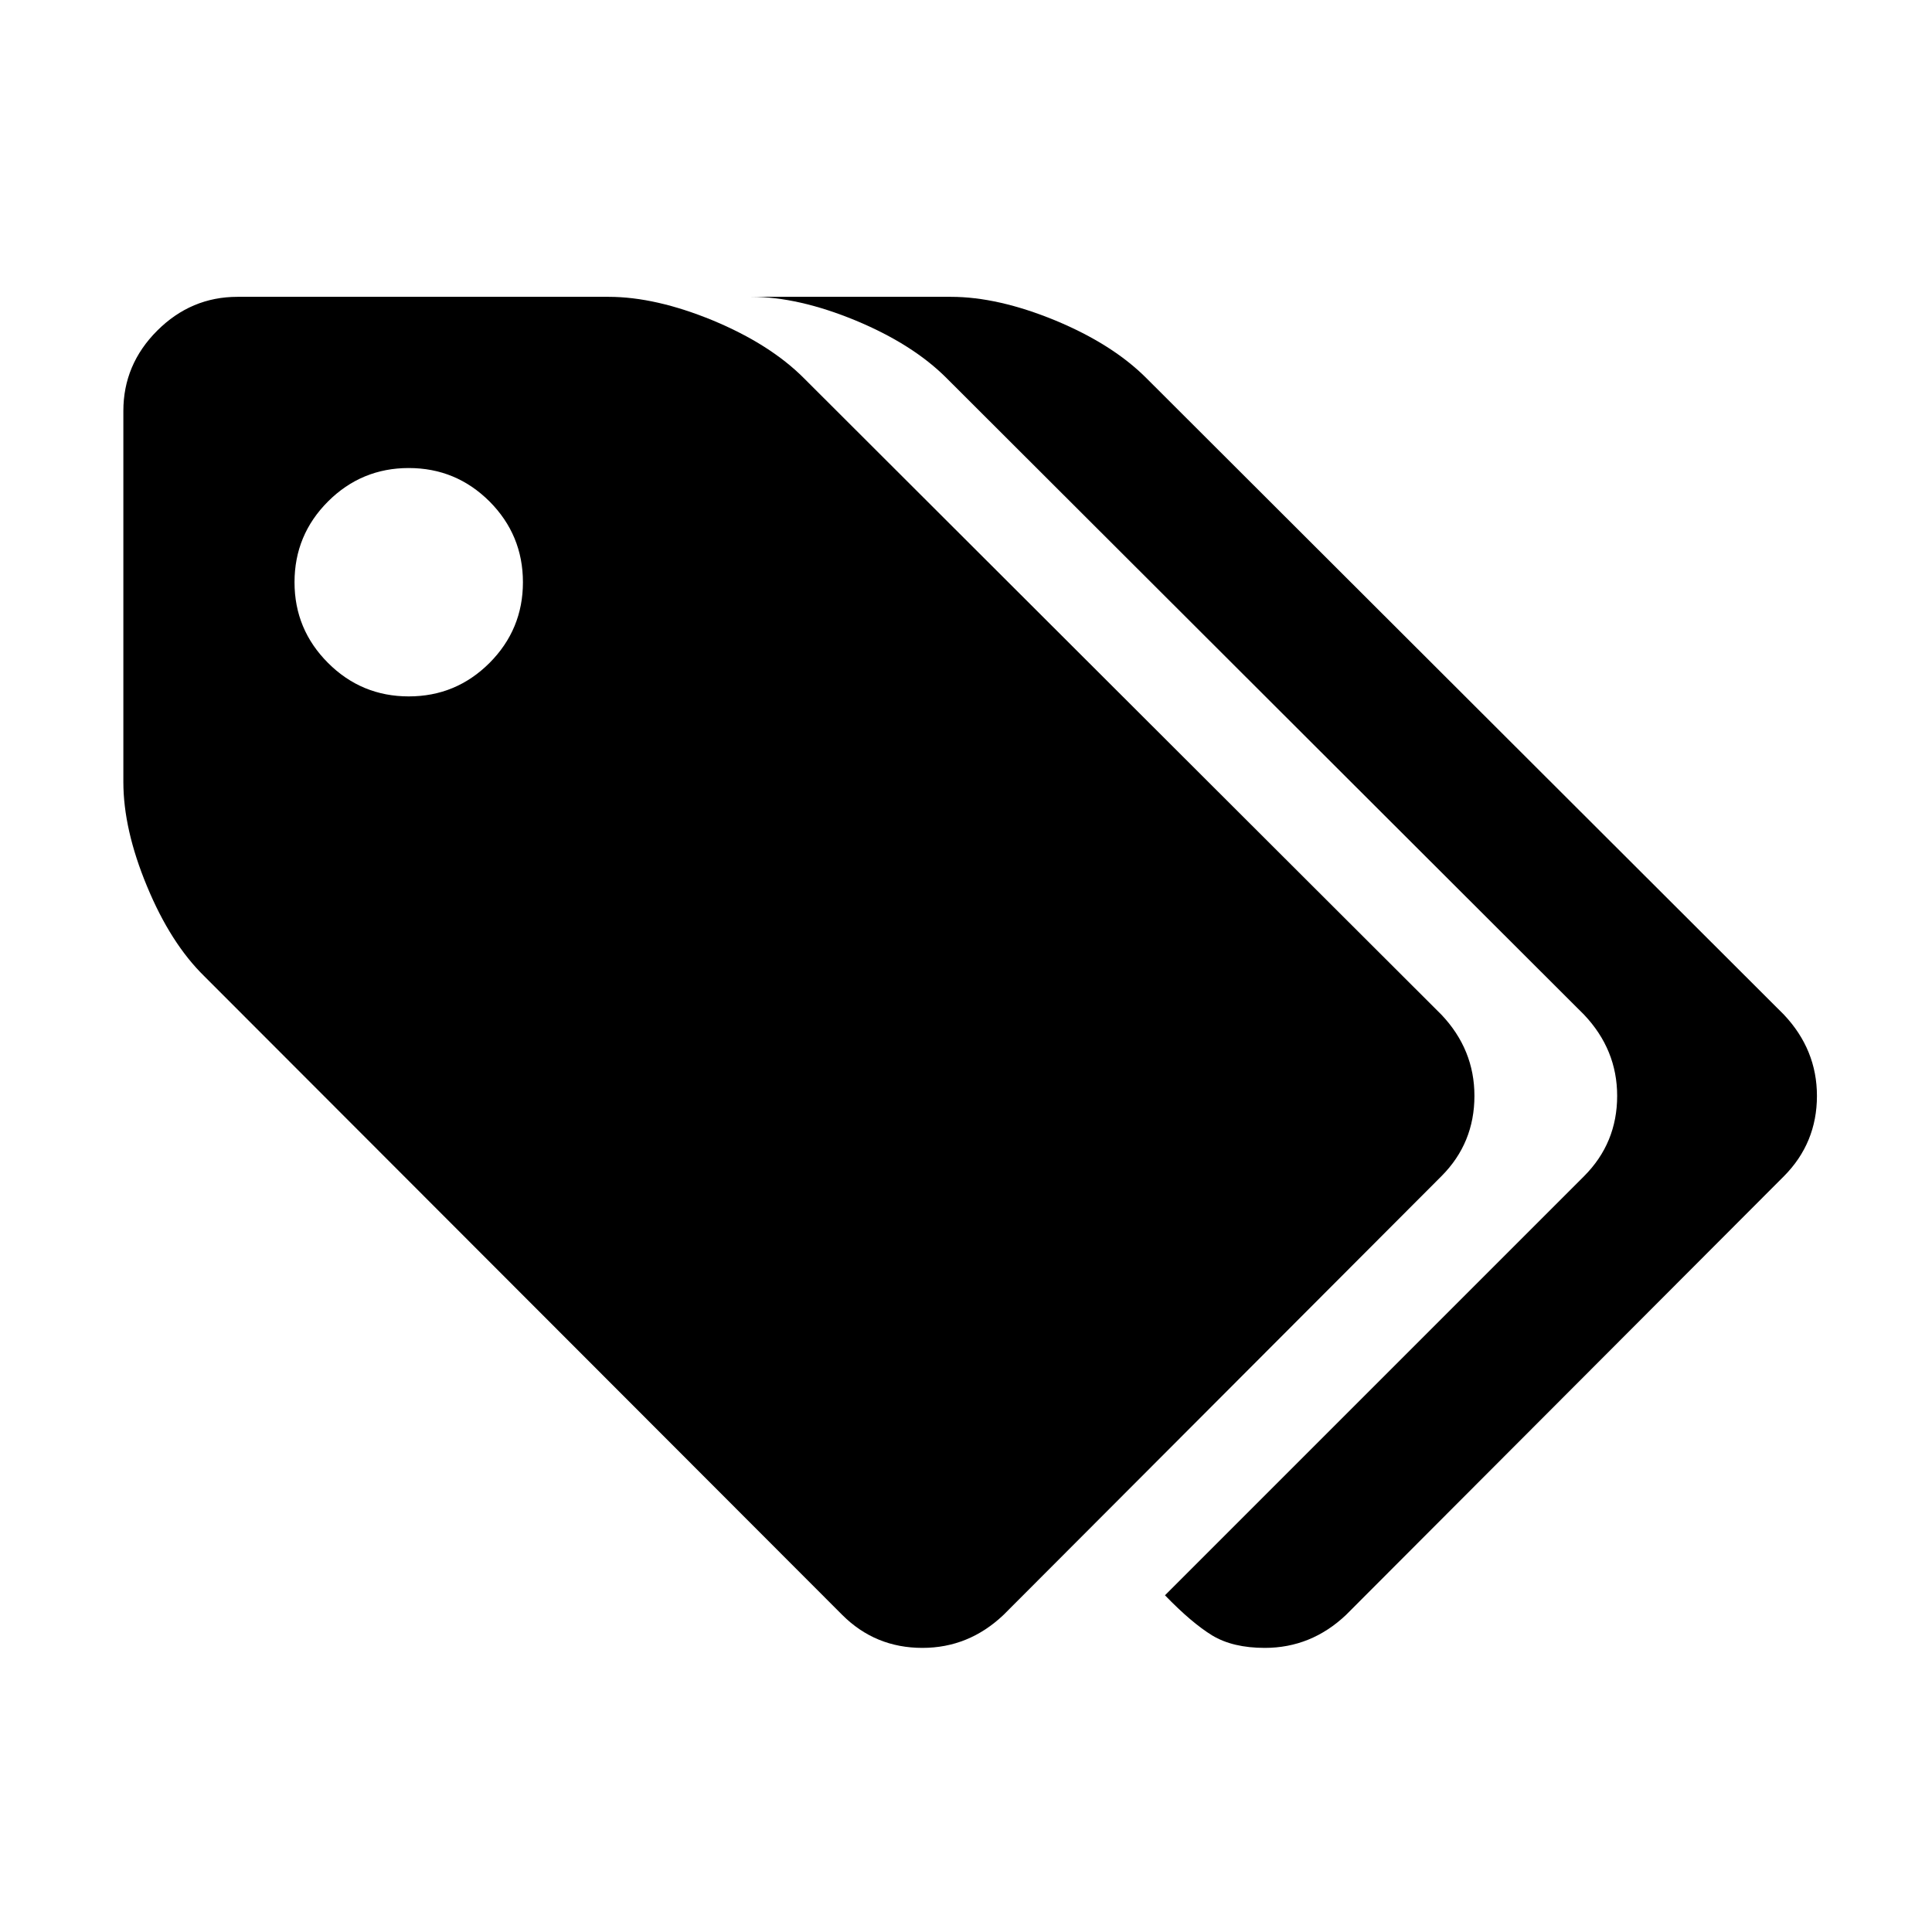 <?xml version="1.0" standalone="no"?><!DOCTYPE svg PUBLIC "-//W3C//DTD SVG 1.1//EN" "http://www.w3.org/Graphics/SVG/1.1/DTD/svg11.dtd"><svg t="1578292313789" class="icon" viewBox="0 0 1024 1024" version="1.1" xmlns="http://www.w3.org/2000/svg" p-id="4396" width="150" height="150" xmlns:xlink="http://www.w3.org/1999/xlink"><defs><style type="text/css"></style></defs><path d="M781.478 580.834c0-16.354-5.829-30.715-17.477-43.006L426.004 200.359c-11.983-11.982-28.055-22.146-48.16-30.518-20.213-8.314-38.637-12.515-55.323-12.515H125.859c-16.349 0-30.573 5.963-42.559 17.945-11.983 11.985-17.918 26.181-17.918 42.531v196.634c0 16.715 4.142 35.14 12.542 55.325 8.345 20.16 18.479 36.063 30.463 47.765l338.001 338.392c11.648 11.647 25.815 17.498 42.5 17.498 16.407 0 30.742-5.851 43.006-17.498L764 623.392c11.648-11.677 17.478-25.872 17.478-42.558z m-522.01-229.478c-11.87 11.843-26.095 17.751-42.837 17.751-16.629 0-30.965-5.908-42.779-17.751-11.816-11.816-17.751-26.067-17.751-42.752 0-16.715 5.935-30.995 17.751-42.811 11.814-11.816 26.15-17.724 42.779-17.724 16.742 0 30.967 5.908 42.837 17.724 11.757 11.816 17.696 26.096 17.696 42.811 0 16.686-5.939 30.937-17.696 42.752z" p-id="4397"></path><path d="M945.547 537.828l-338-337.469c-11.986-11.982-28.055-22.146-48.215-30.518-20.215-8.314-38.637-12.515-55.379-12.515H398.177c16.686 0 35.104 4.2 55.265 12.515 20.159 8.372 36.229 18.536 48.213 30.518l337.943 337.469c11.647 12.291 17.529 26.626 17.529 43.006 0 16.686-5.882 30.881-17.529 42.559L617.459 845.531c9.462 9.803 17.809 16.854 25.028 21.281 7.284 4.396 16.575 6.604 27.892 6.604 16.348 0 30.795-5.851 43.058-17.498l232.11-232.526c11.592-11.678 17.471-25.873 17.471-42.559 0-16.353-5.879-30.714-17.471-43.005z" p-id="4398"></path></svg>